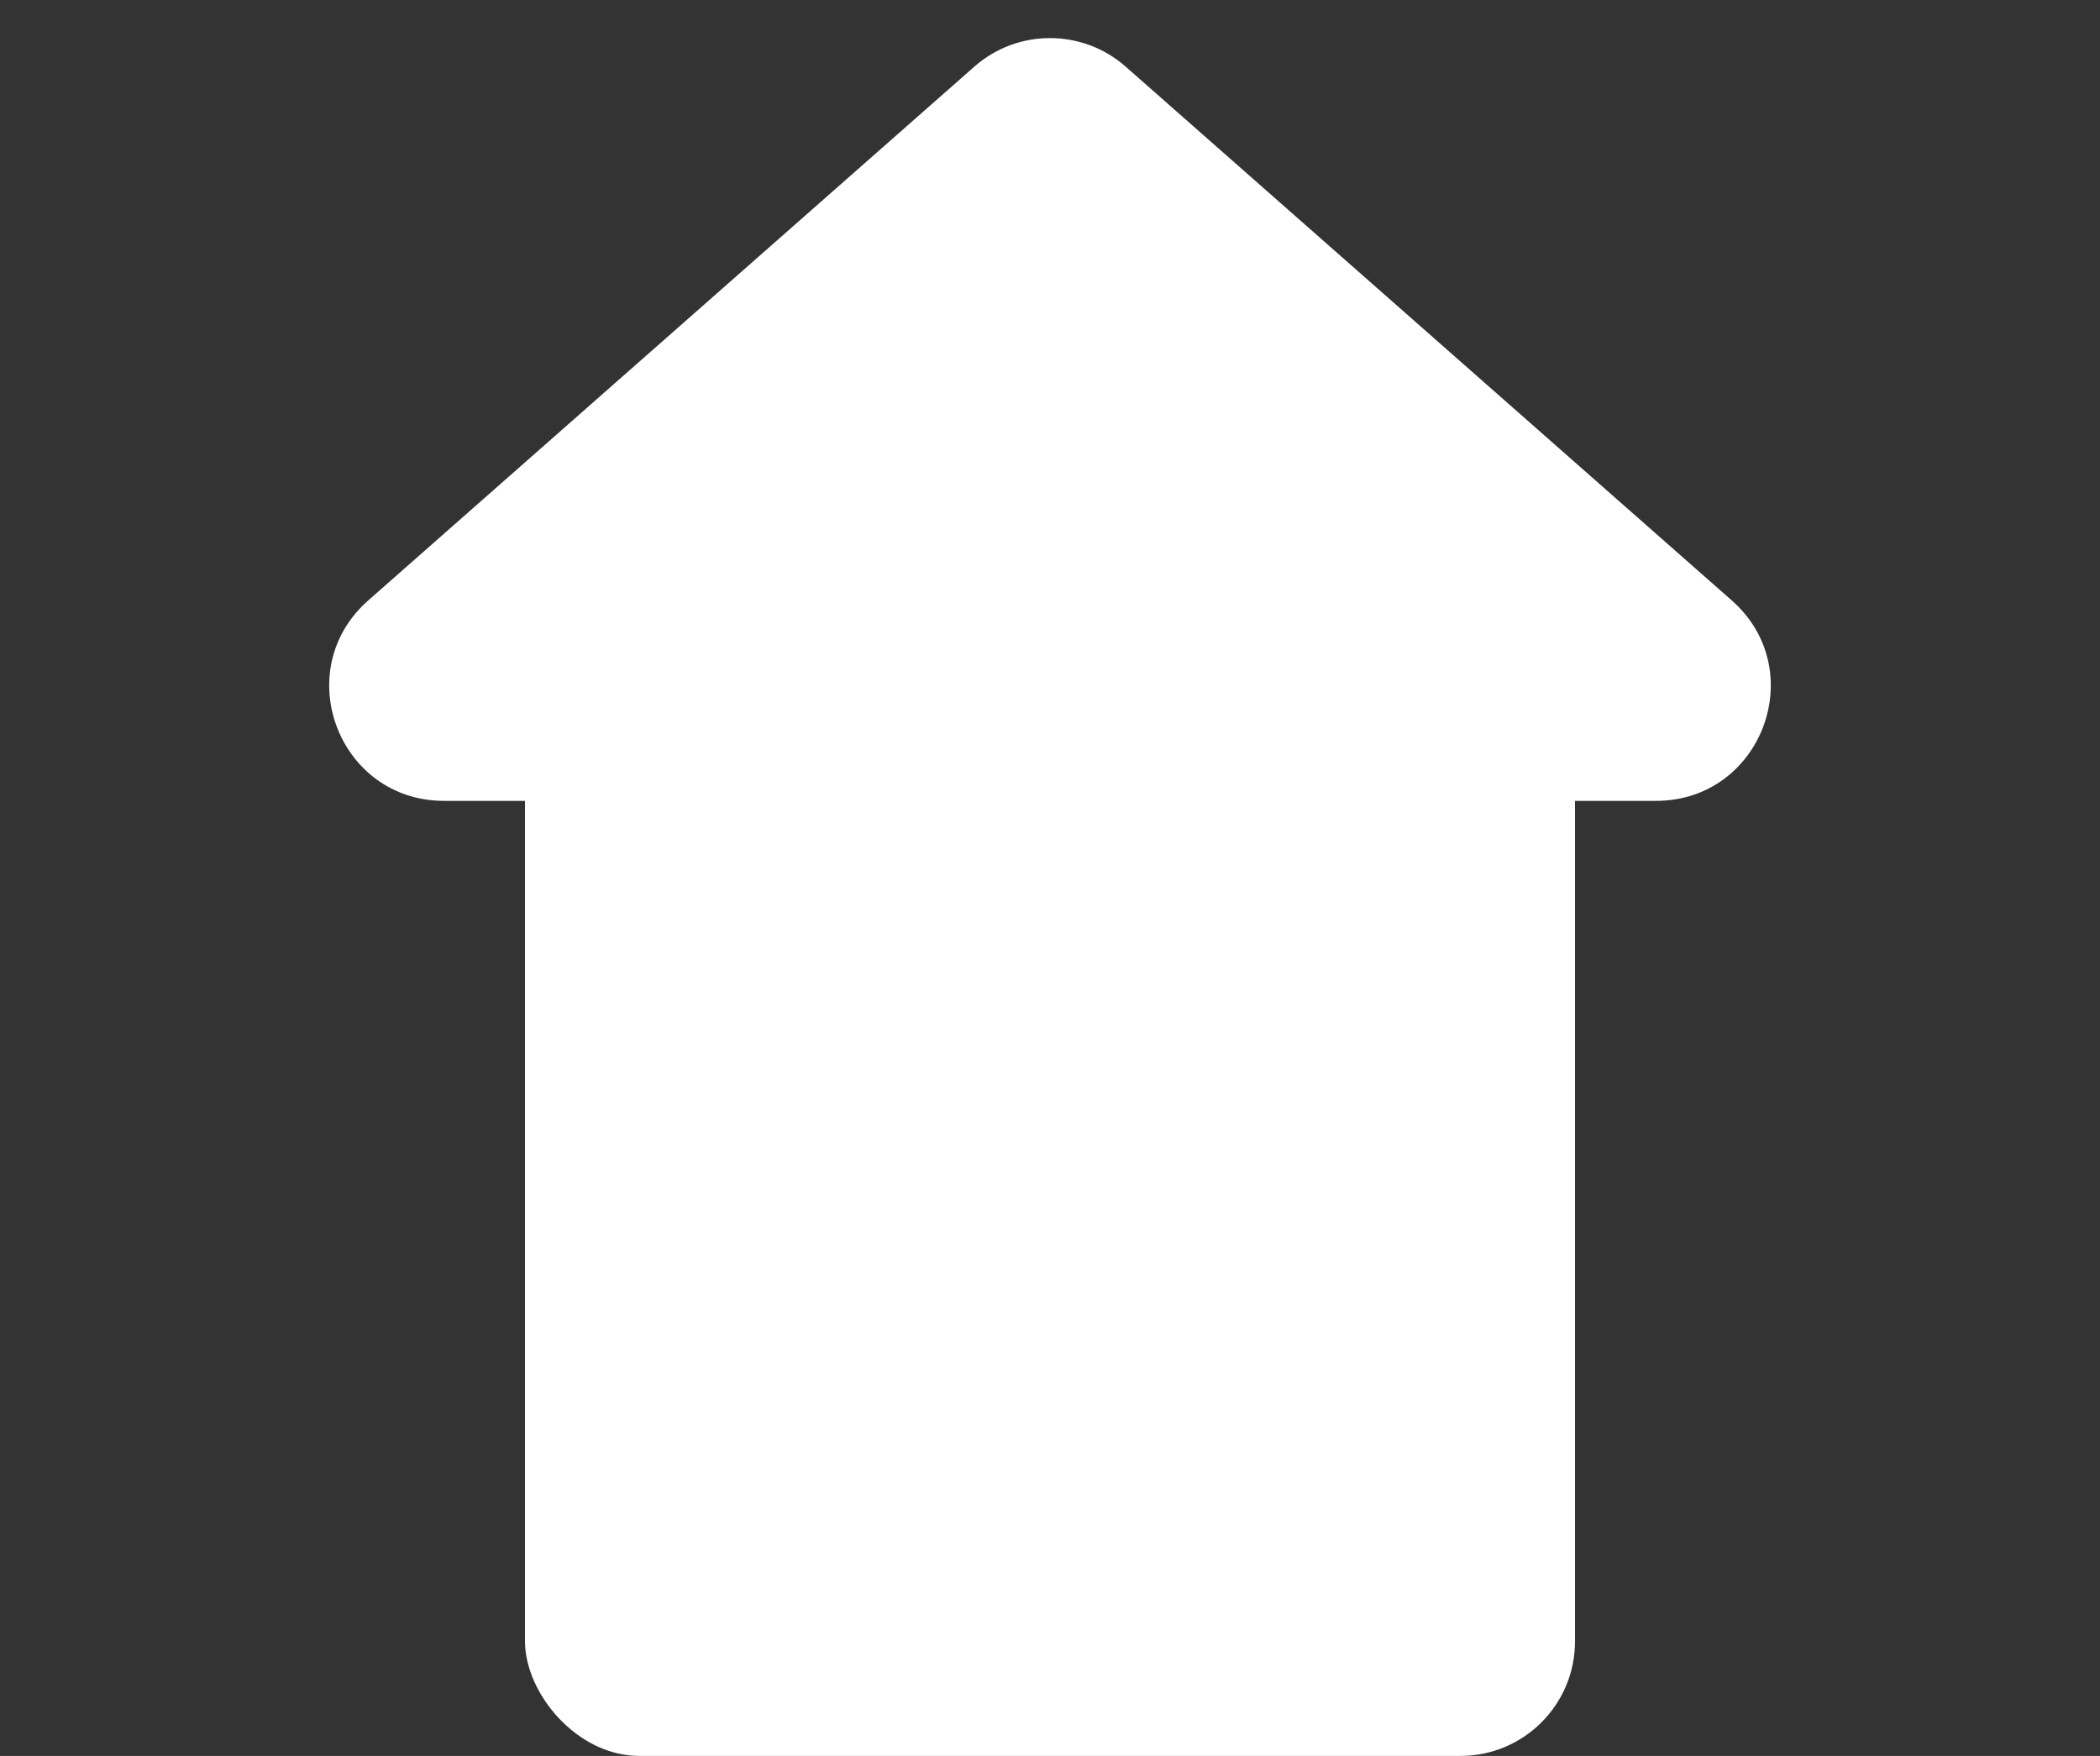 <svg width="55" height="46" viewBox="0 0 55 46" fill="none" xmlns="http://www.w3.org/2000/svg">
<rect x="0" y="0" width="55" height="46" fill="#333333" stroke="none"/>
<rect x="13.75" y="15.23" width="27.5" height="30.77" rx="3" fill="white"/>
<path d="M25.517 1.747C26.65 0.748 28.35 0.748 29.483 1.747L45.355 15.729C47.43 17.556 46.137 20.98 43.372 20.98H11.628C8.863 20.98 7.57 17.556 9.645 15.729L25.517 1.747Z" fill="white"/>
<path d="M27.832 34.359C31.106 34.359 33.457 31.422 33.457 28.197C33.457 24.972 31.106 22.035 27.832 22.035C24.558 22.035 22.207 24.972 22.207 28.197C22.207 31.422 24.558 34.359 27.832 34.359Z" fill="white" stroke="white" stroke-width="3"/>
</svg>
